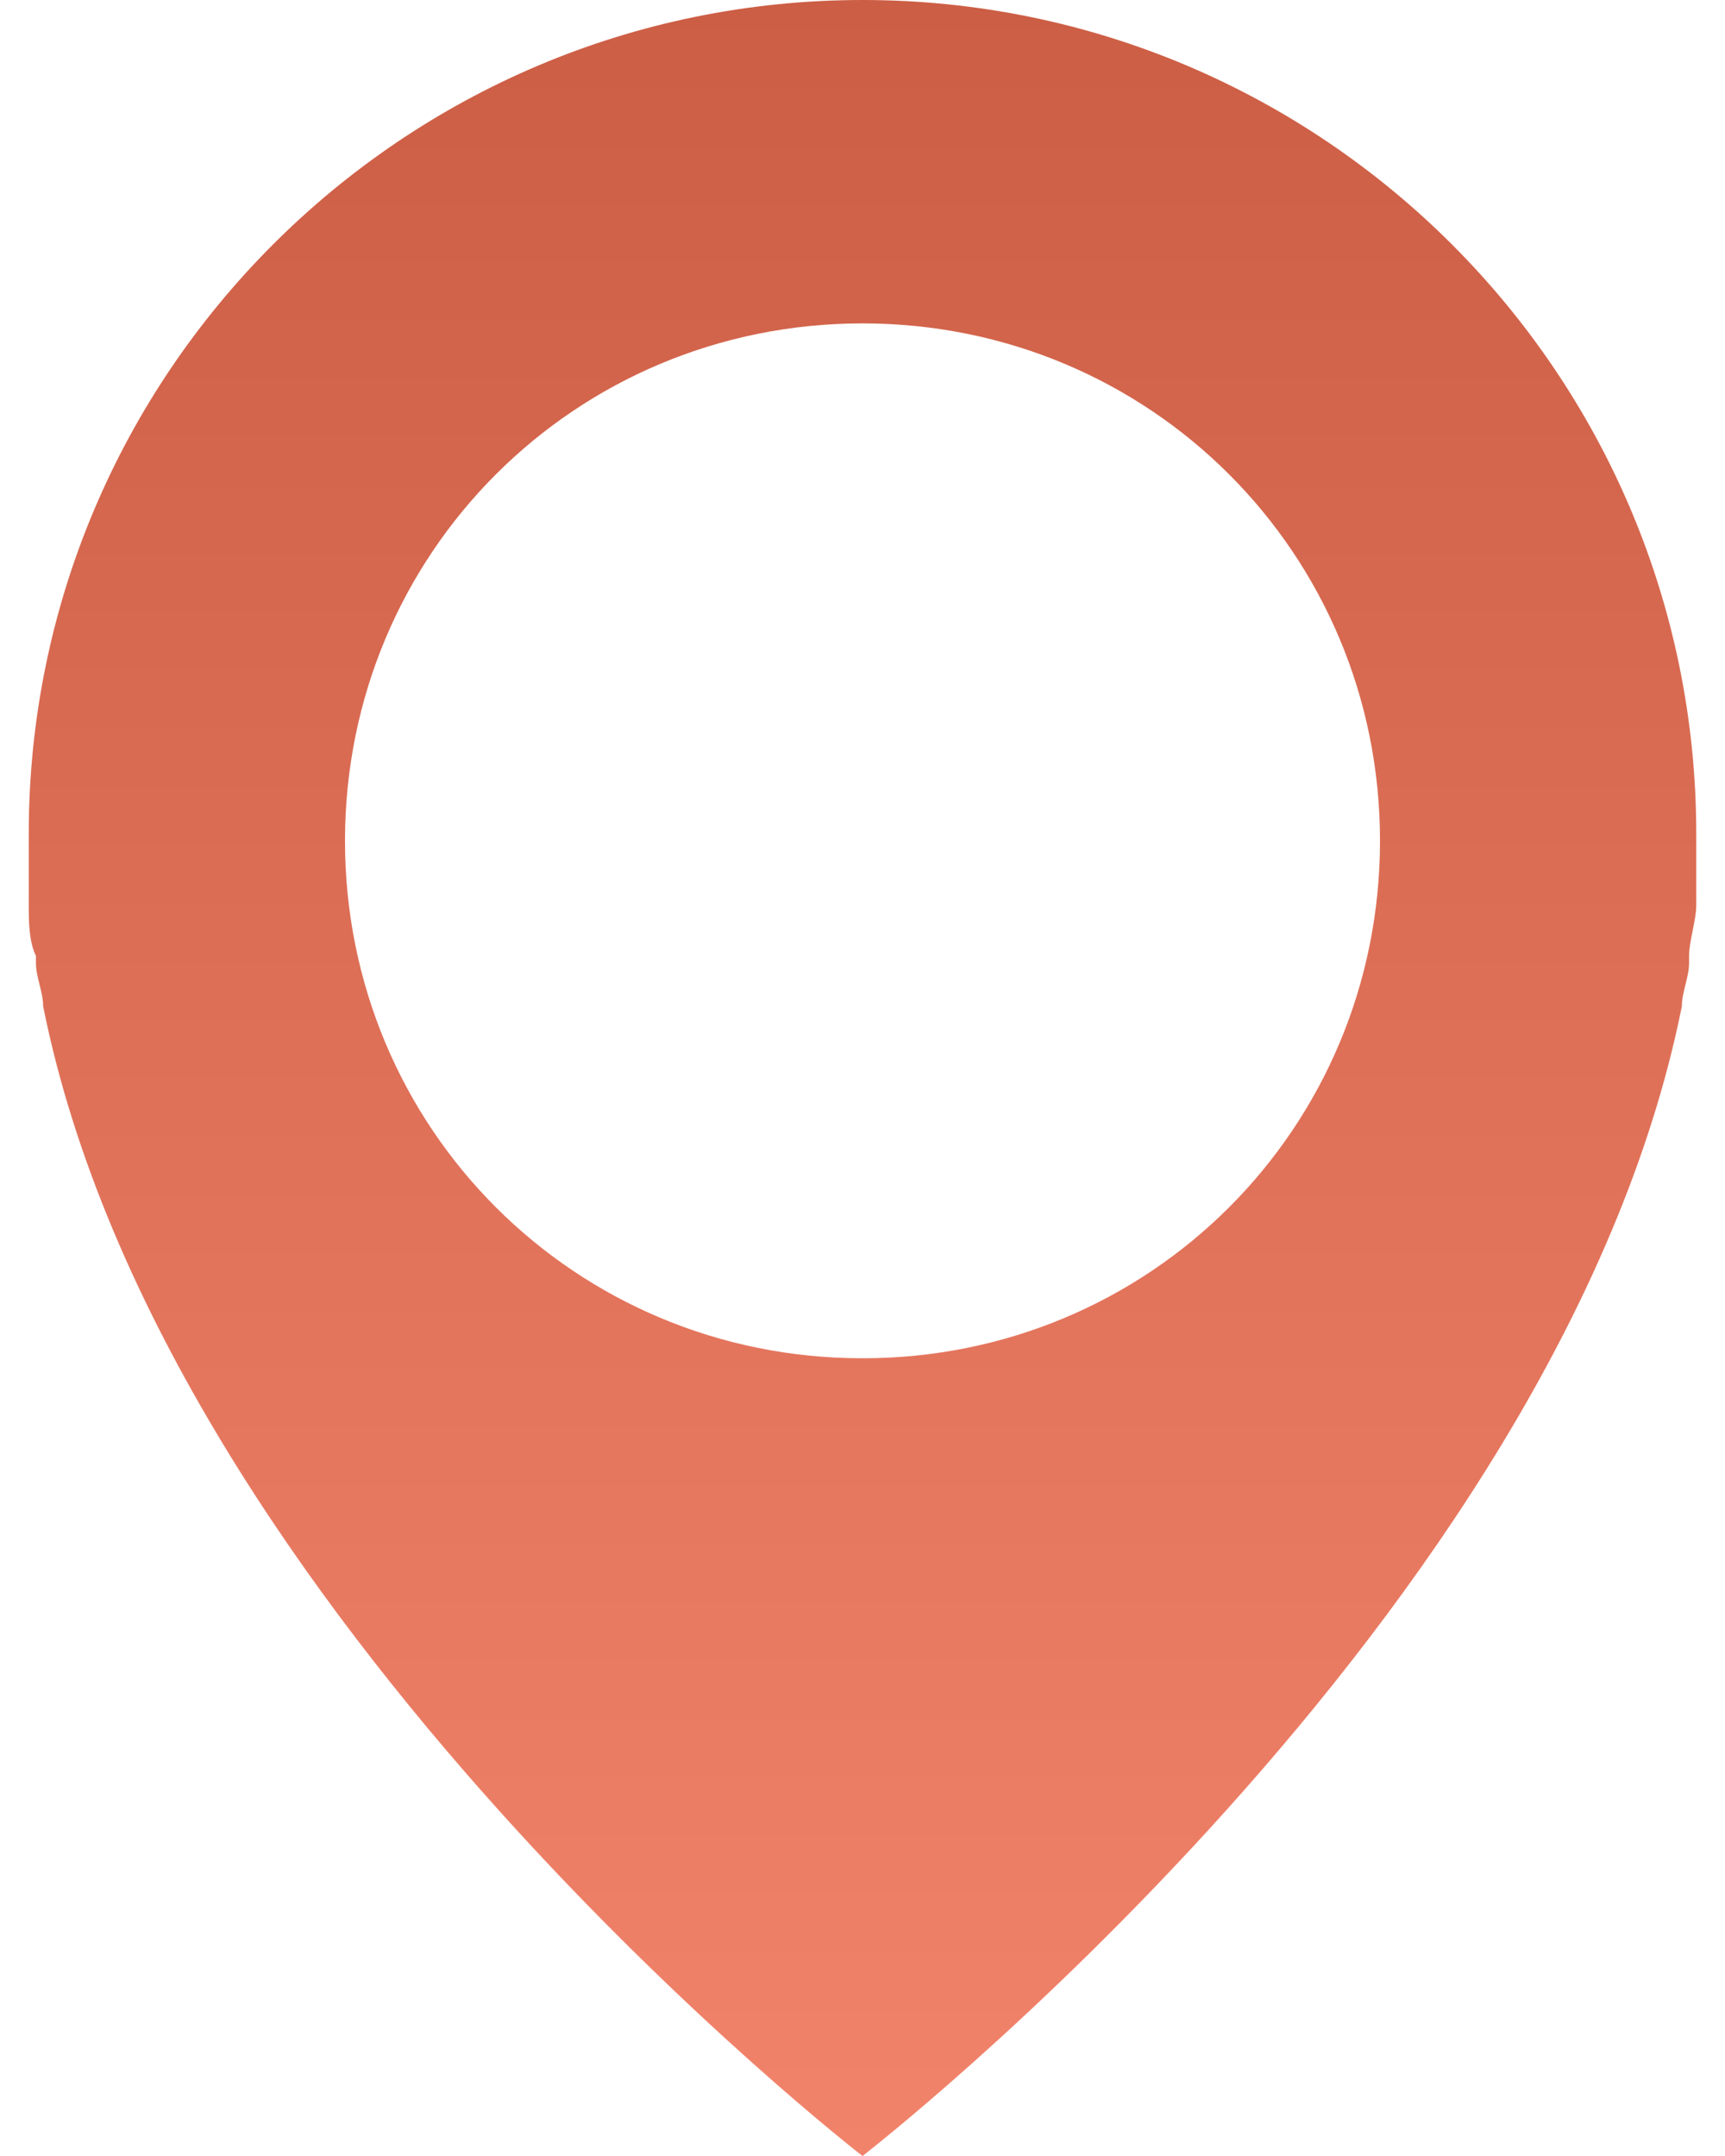 <?xml version="1.0" encoding="utf-8"?>
<!-- Generator: Adobe Illustrator 18.1.0, SVG Export Plug-In . SVG Version: 6.00 Build 0)  -->
<svg version="1.1" id="Layer_1" xmlns="http://www.w3.org/2000/svg" xmlns:xlink="http://www.w3.org/1999/xlink" x="0px" y="0px"
	 viewBox="0 0 23.2 30" enable-background="new 0 0 23.2 30" width="32" height="40" xml:space="preserve">
<linearGradient id="XMLID_3_" gradientUnits="userSpaceOnUse" x1="11.623" y1="30" x2="11.623" y2="0">
	<stop  offset="0" style="stop-color:#F2836B"/>
	<stop  offset="1" style="stop-color:#CC5E45"/>
</linearGradient>
<path id="XMLID_1_" fill="url(#XMLID_3_)" d="M11.6,0C5.2,0,0,5.2,0,11.6c0,0.3,0,0.5,0,0.8c0,0.1,0,0.1,0,0.2c0,0.2,0,0.5,0.1,0.7
	c0,0,0,0,0,0.1c0,0.2,0.1,0.4,0.1,0.6c1.7,8.5,11.4,16,11.4,16s9.7-7.5,11.4-16c0-0.2,0.1-0.4,0.1-0.6c0,0,0,0,0-0.1
	c0-0.2,0.1-0.5,0.1-0.7c0-0.1,0-0.1,0-0.2c0-0.3,0-0.5,0-0.8C23.2,5.2,18,0,11.6,0z M11.6,18.9c-4,0-7.2-3.2-7.2-7.2
	s3.2-7.2,7.2-7.2c4,0,7.2,3.2,7.2,7.2S15.6,18.9,11.6,18.9z"/>
</svg>